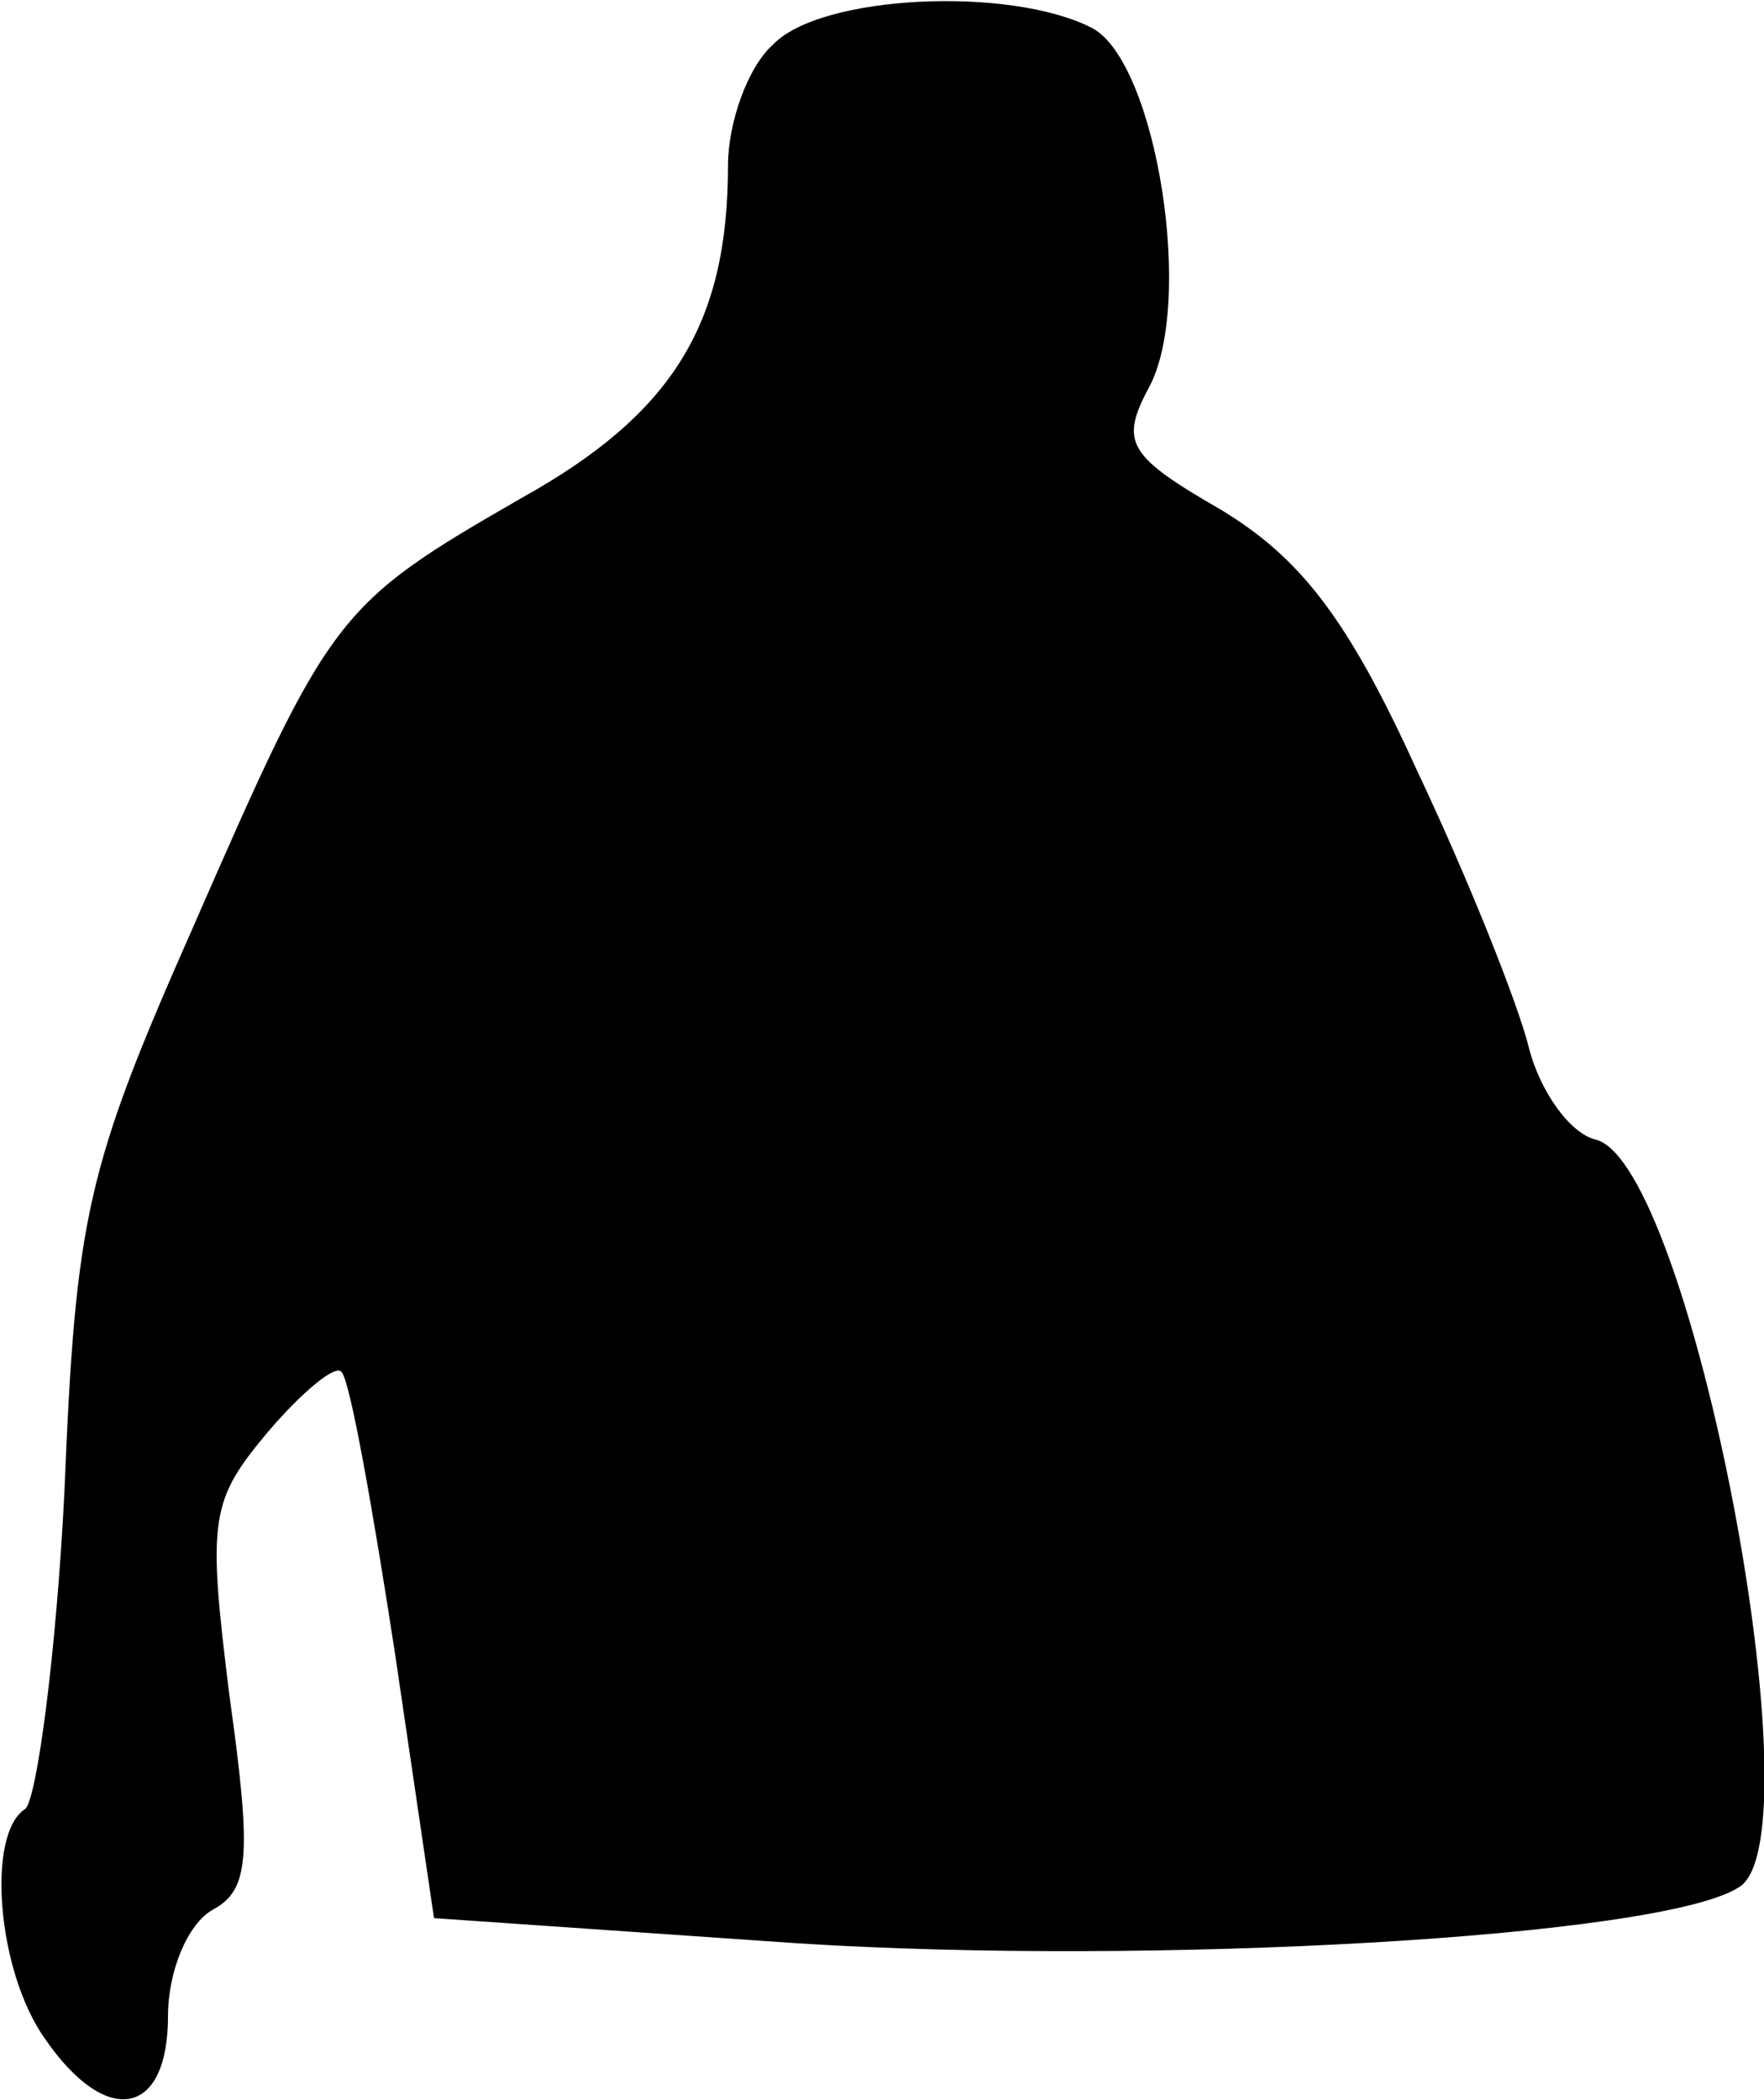 <?xml version="1.0" standalone="no"?>
<!DOCTYPE svg PUBLIC "-//W3C//DTD SVG 20010904//EN"
 "http://www.w3.org/TR/2001/REC-SVG-20010904/DTD/svg10.dtd">
<svg version="1.0" xmlns="http://www.w3.org/2000/svg"
 width="63pt" height="75pt" viewBox="0 0 63 75"
 preserveAspectRatio="xMidYMid meet">
<g transform="translate(0,75) scale(0.1,-0.1)"
fill="#000000" stroke="none">
<path fill="#000000" stroke="none" d="M276 734 c-9 -8 -16 -28 -16 -43 0 -57
-20 -89 -74 -119 -66 -38 -68 -41 -117 -153 -38 -86 -42 -103 -46 -202 -3 -59
-10 -110 -14 -113 -14 -9 -10 -58 7 -82 22 -32 44 -28 44 8 0 16 7 33 16 38
13 7 14 19 6 76 -8 64 -7 70 14 95 12 14 24 24 26 21 3 -3 11 -48 19 -100 l14
-95 130 -9 c125 -8 308 2 336 20 29 17 -17 258 -51 267 -9 2 -20 17 -24 33 -4
16 -22 61 -40 99 -25 55 -42 76 -70 93 -33 19 -36 24 -26 43 17 30 3 117 -20
129 -29 15 -97 12 -114 -6z"/>
</g>
</svg>
